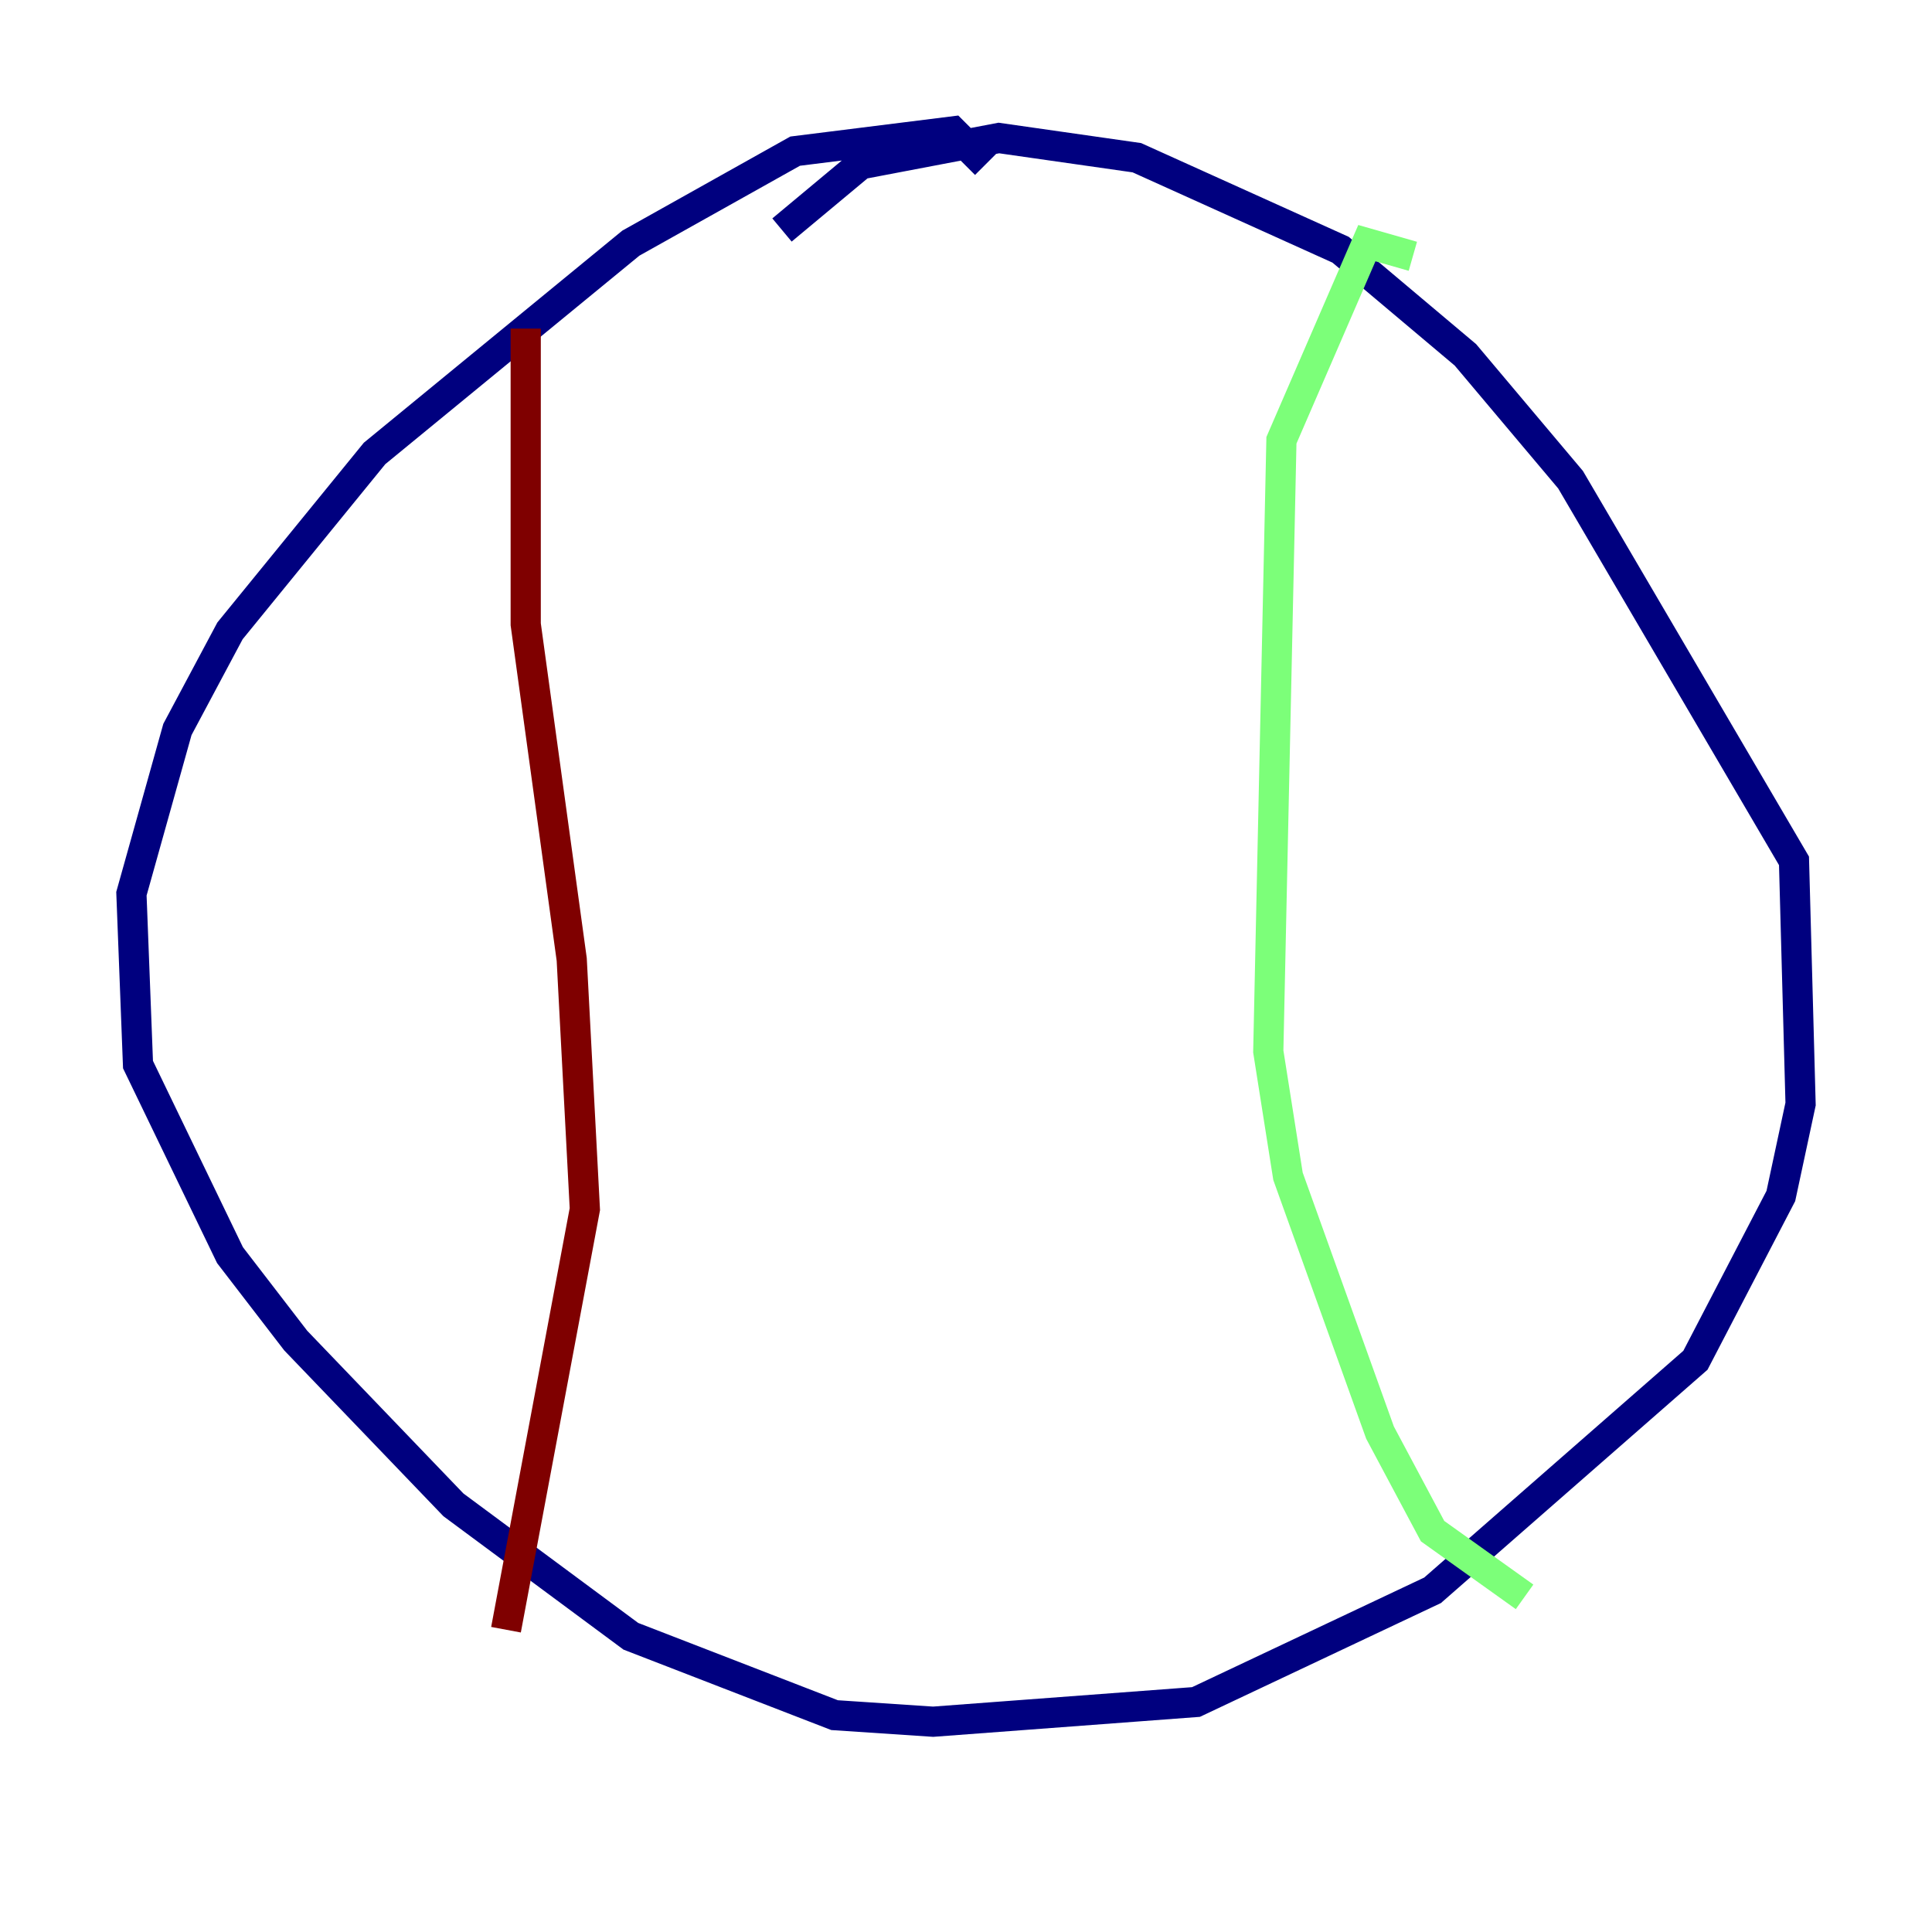 <?xml version="1.0" encoding="utf-8" ?>
<svg baseProfile="tiny" height="128" version="1.2" viewBox="0,0,128,128" width="128" xmlns="http://www.w3.org/2000/svg" xmlns:ev="http://www.w3.org/2001/xml-events" xmlns:xlink="http://www.w3.org/1999/xlink"><defs /><polyline fill="none" points="65.306,10.884 63.129,8.707 52.68,10.014 41.796,16.109 24.816,30.041 15.238,41.796 11.755,48.327 8.707,59.211 9.143,70.531 15.238,83.156 19.592,88.816 30.041,99.701 41.796,108.408 55.292,113.633 61.823,114.068 79.238,112.762 94.912,105.361 112.326,90.122 117.986,79.238 119.293,73.143 118.857,57.034 104.054,31.782 97.088,23.51 88.816,16.544 75.32,10.449 66.177,9.143 57.034,10.884 51.809,15.238" stroke="#00007f" stroke-width="2" /><polyline fill="none" points="93.605,16.98 90.558,16.109 84.898,29.17 84.027,69.66 85.333,77.932 91.429,94.912 94.912,101.442 101.007,105.796" stroke="#7cff79" stroke-width="2" /><polyline fill="none" points="34.83,21.769 34.83,41.361 37.878,63.565 38.748,80.109 33.524,107.973" stroke="#7f0000" stroke-width="2" /></svg>